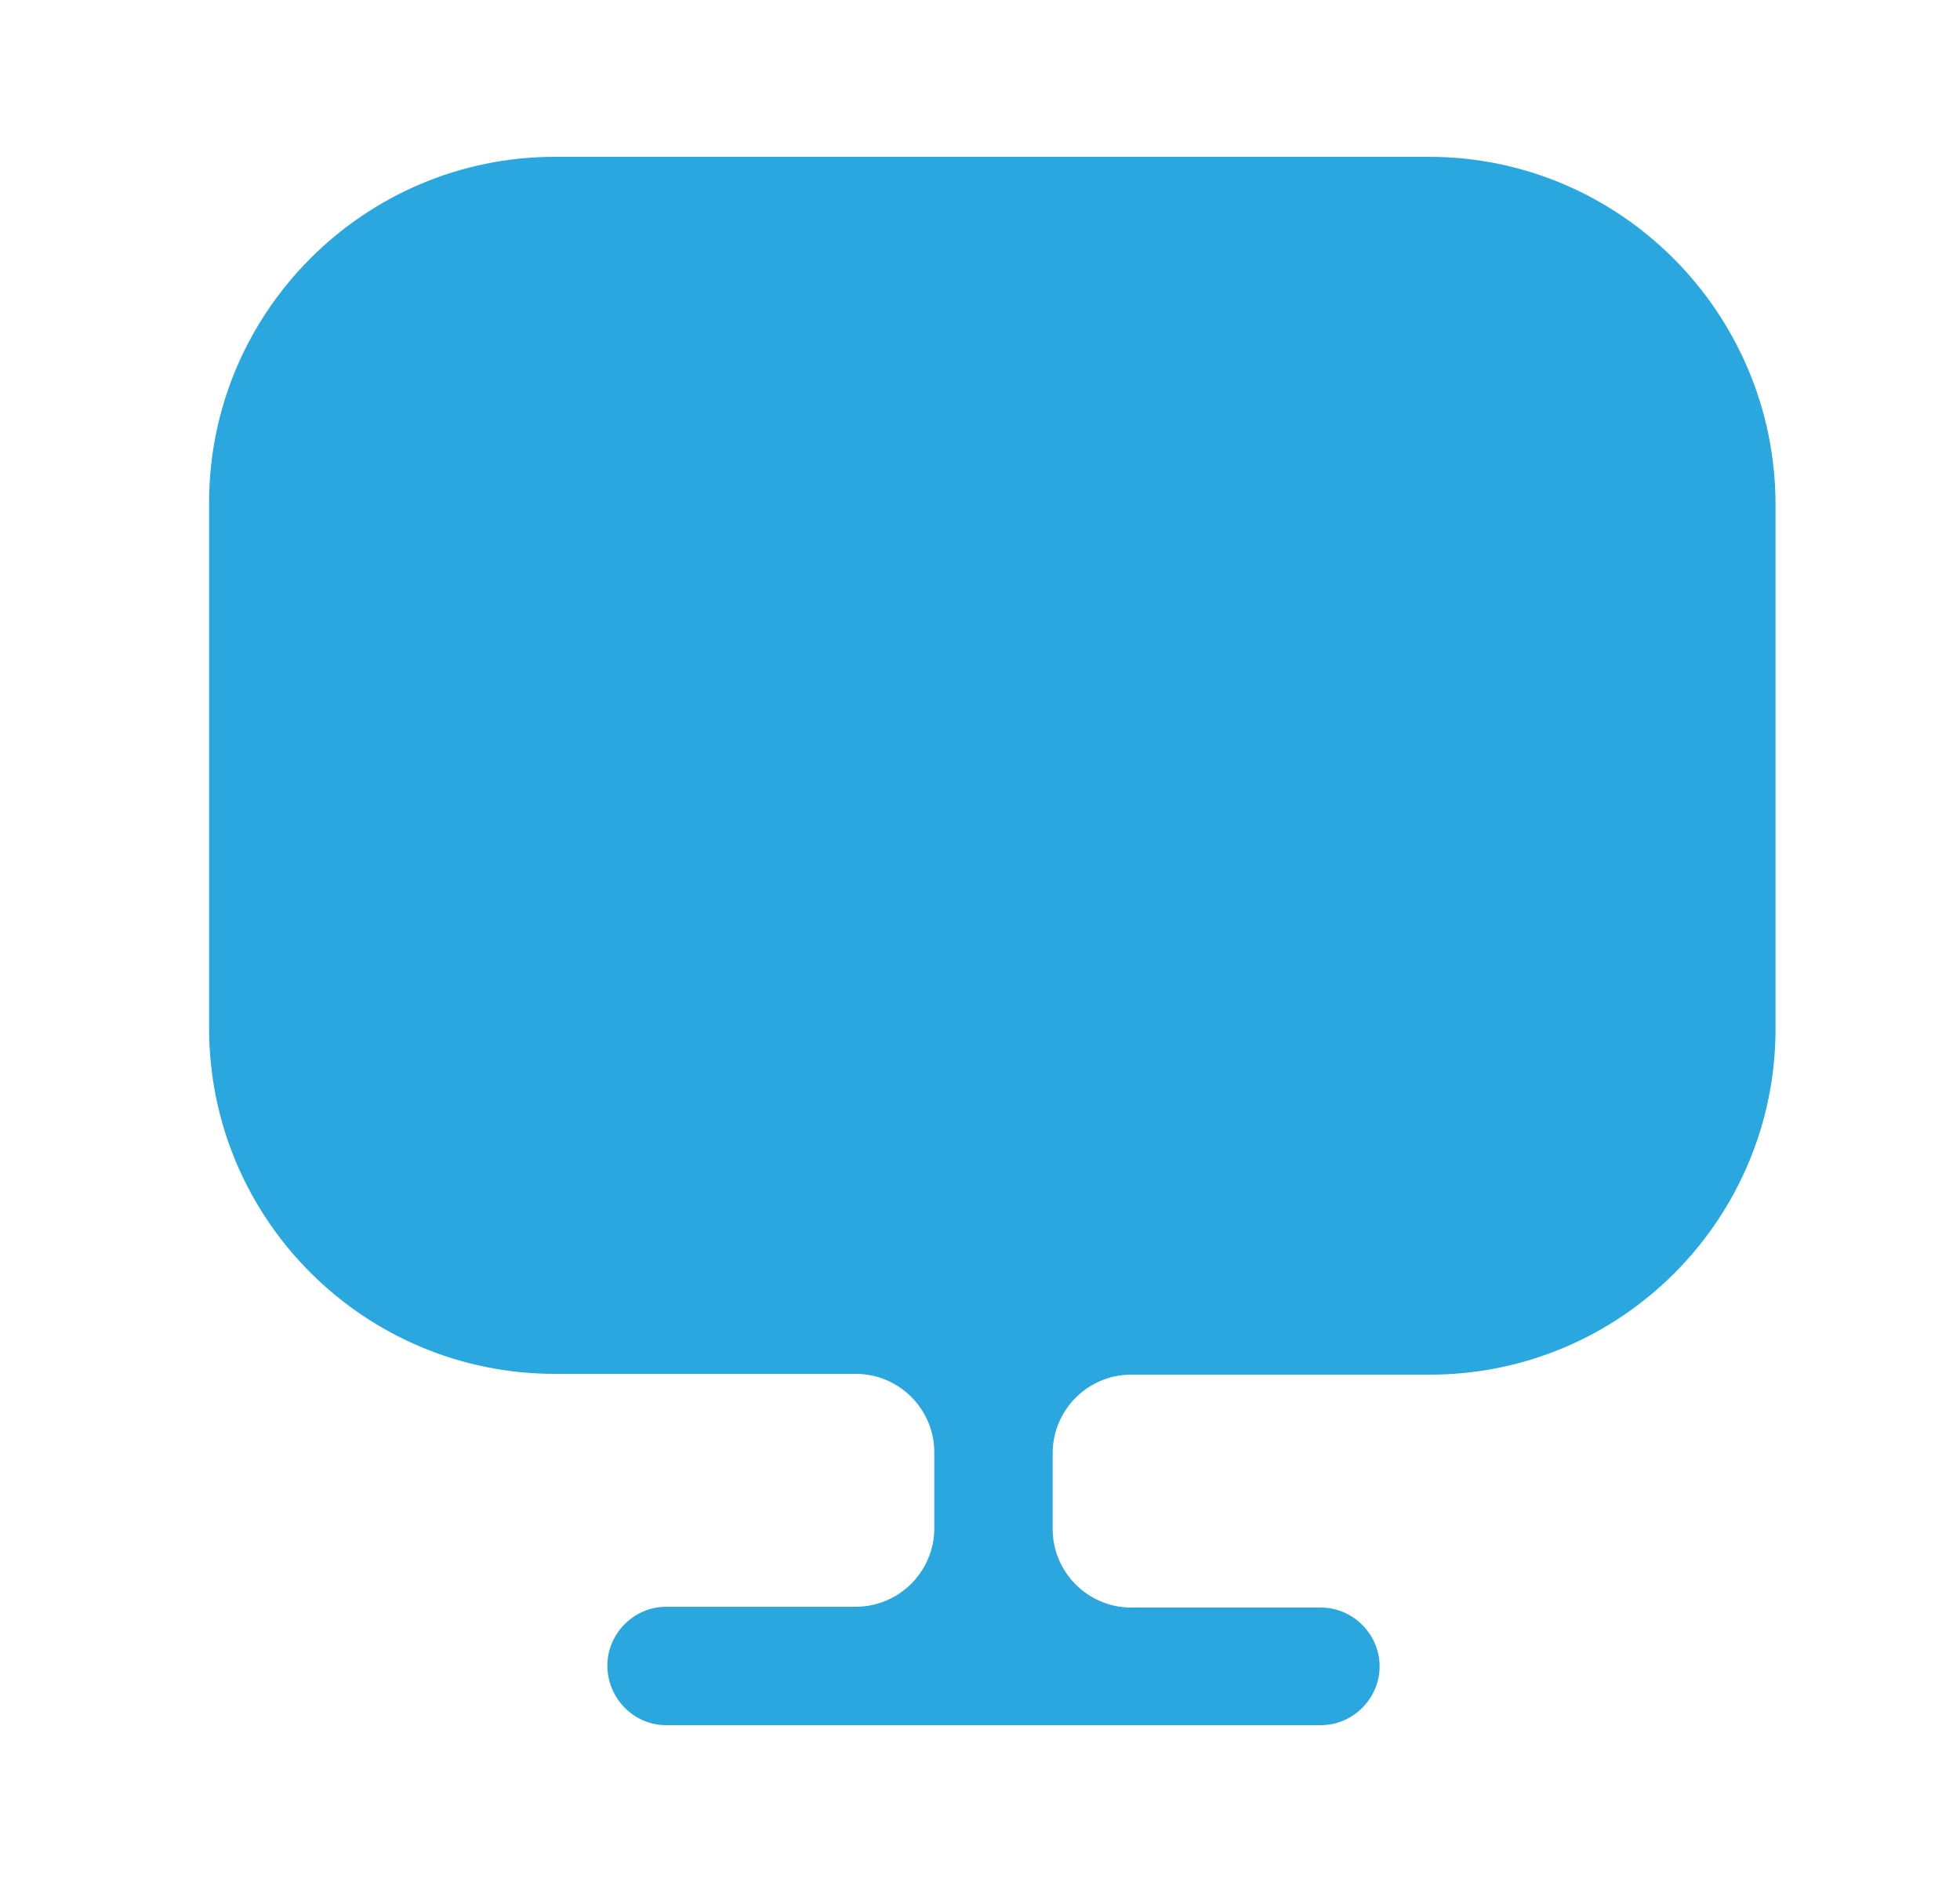 <svg width="25" height="24" viewBox="0 0 25 24" fill="none" xmlns="http://www.w3.org/2000/svg">
<path d="M18.227 2H7.077C4.647 2 2.667 3.98 2.667 6.41V12.91V13.11C2.667 15.55 4.647 17.52 7.077 17.52H10.917C11.467 17.52 11.917 17.97 11.917 18.52V19.49C11.917 20.04 11.467 20.49 10.917 20.49H8.497C8.087 20.49 7.747 20.83 7.747 21.24C7.747 21.65 8.077 22 8.497 22H16.847C17.257 22 17.597 21.66 17.597 21.25C17.597 20.84 17.257 20.5 16.847 20.5H14.427C13.877 20.5 13.427 20.05 13.427 19.5V18.53C13.427 17.98 13.877 17.53 14.427 17.53H18.237C20.677 17.53 22.647 15.55 22.647 13.12V12.92V6.42C22.637 3.98 20.657 2 18.227 2Z" fill="#2AA7DF"/>
</svg>
